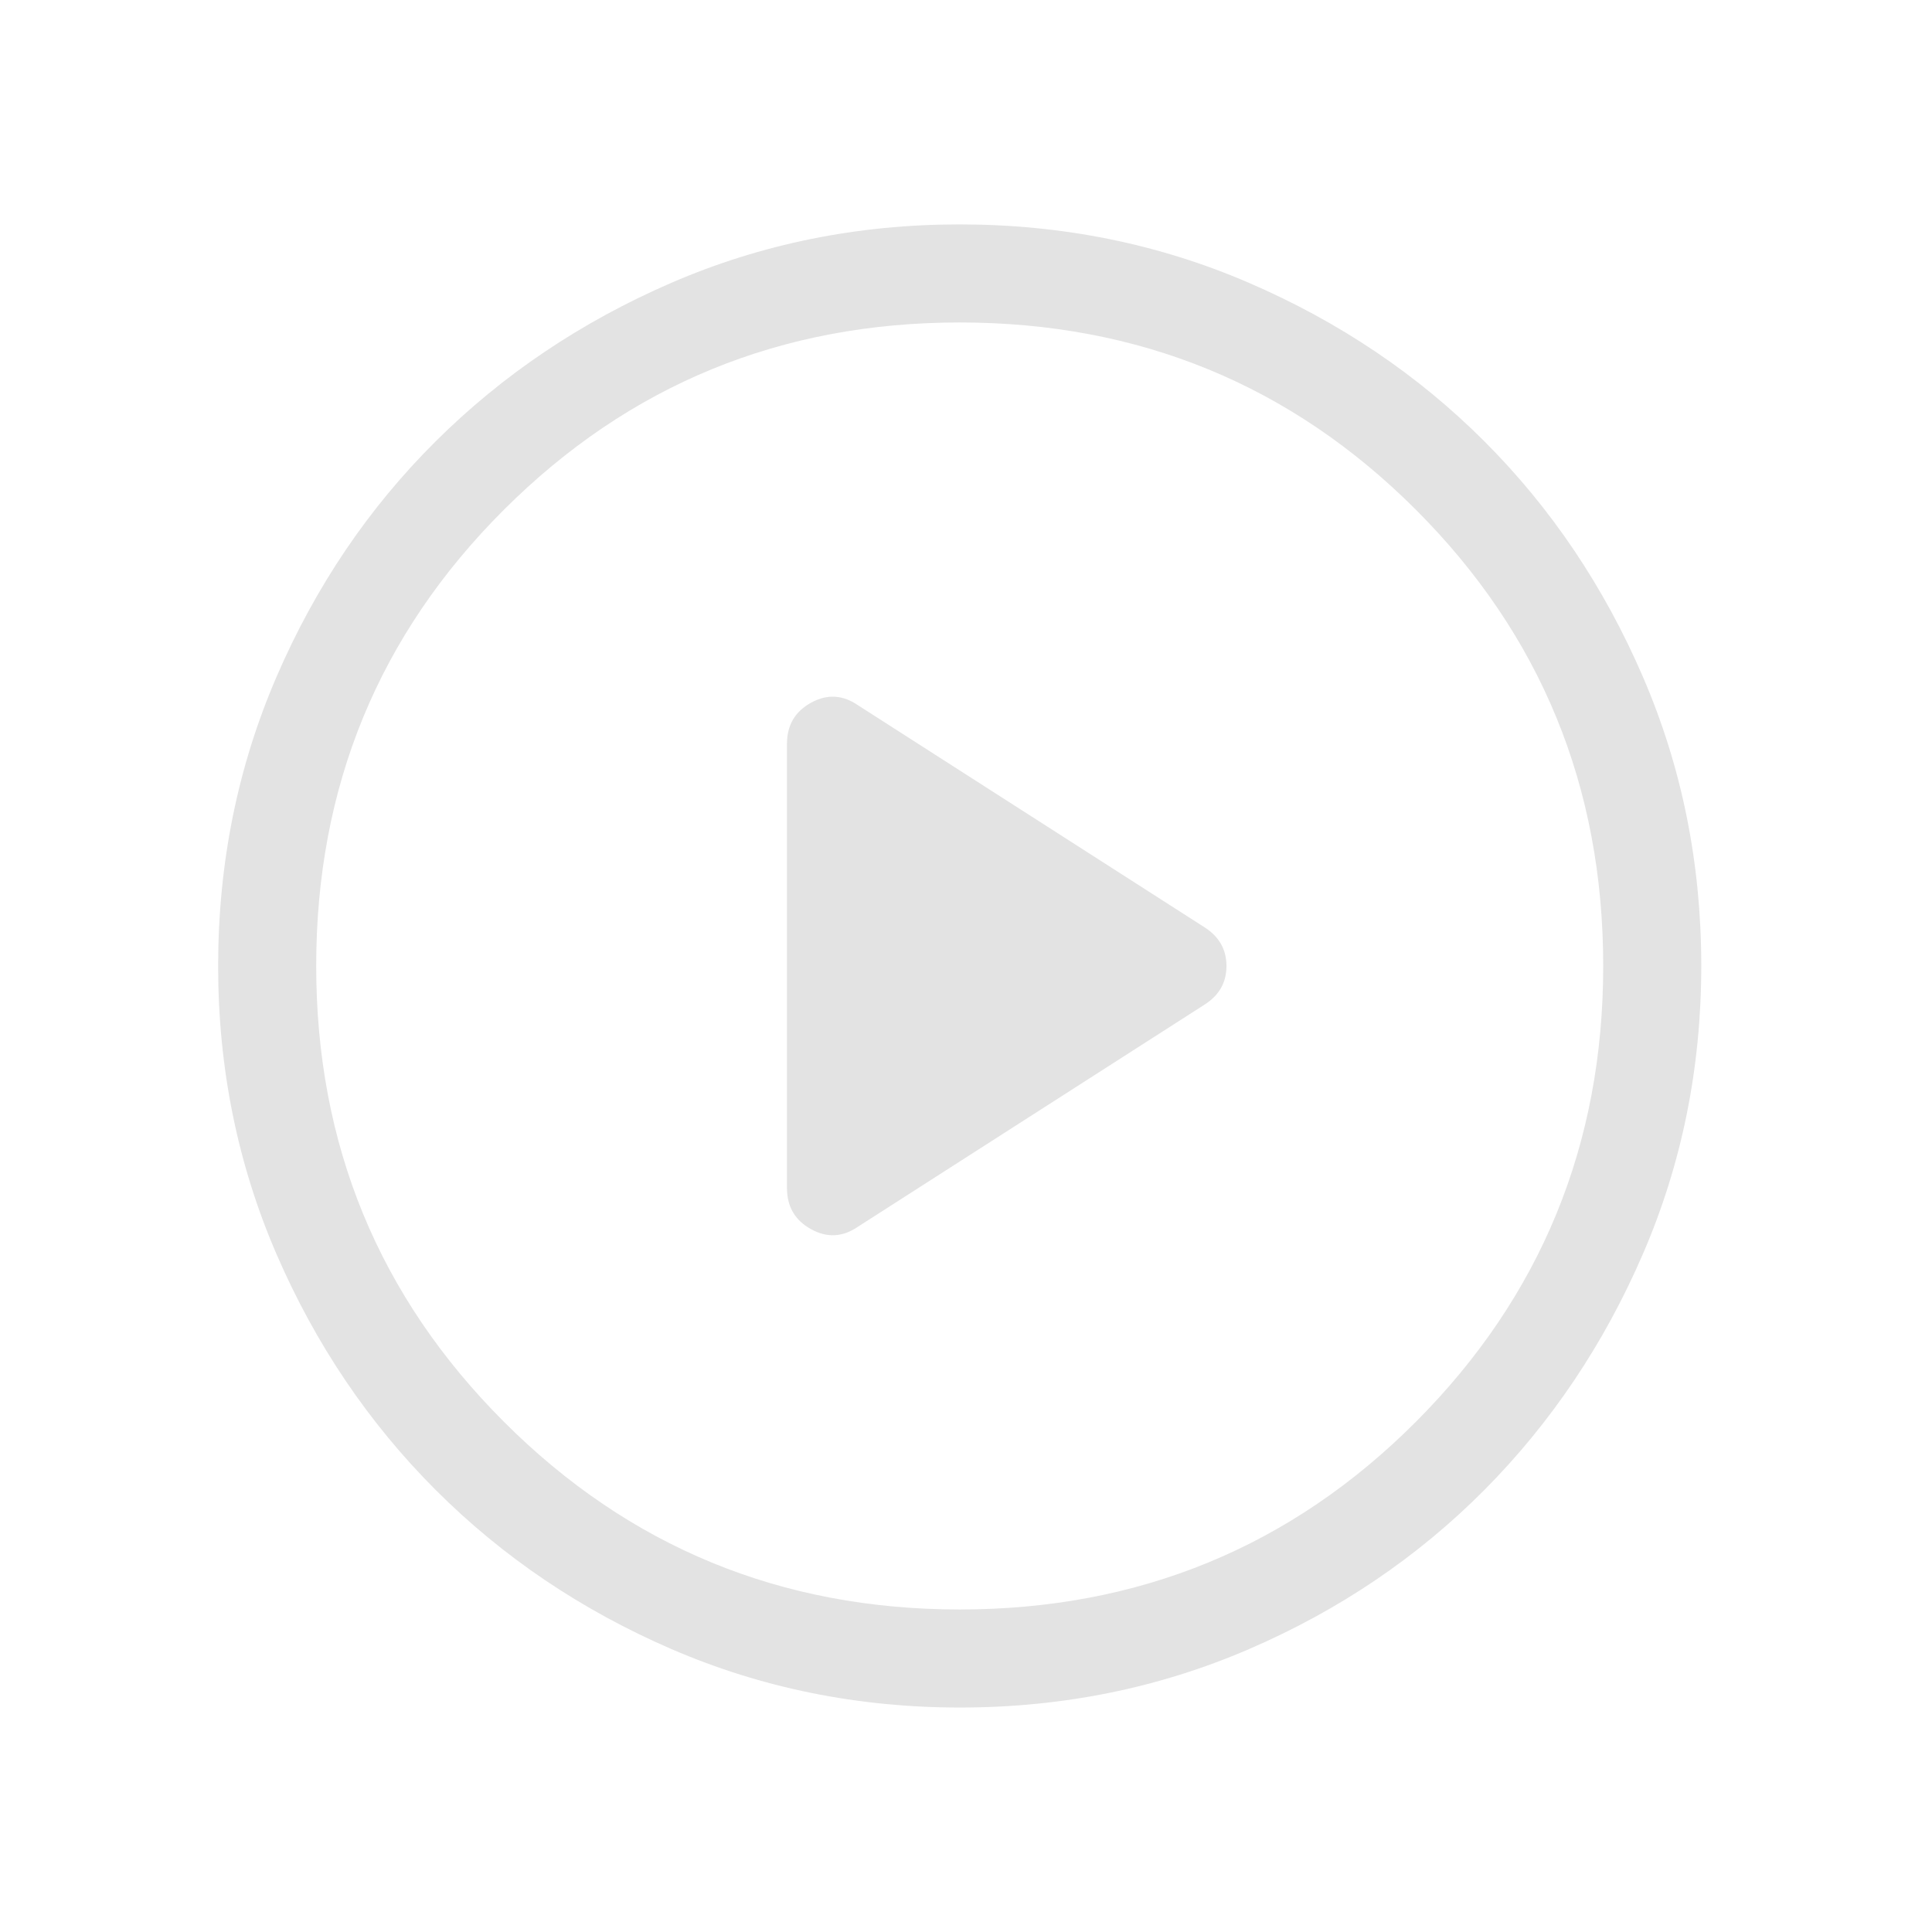 <svg width="33" height="33" viewBox="0 0 33 33" fill="none" xmlns="http://www.w3.org/2000/svg">
<mask id="mask0_2257_560" style="mask-type:alpha" maskUnits="userSpaceOnUse" x="0" y="0" width="33" height="33">
<rect x="0.392" y="0.499" width="32" height="32" fill="#D9D9D9"/>
</mask>
<g mask="url(#mask0_2257_560)">
<path d="M14.658 20.951L20.579 17.157C20.825 16.999 20.949 16.78 20.949 16.5C20.949 16.221 20.825 16.001 20.579 15.842L14.658 12.048C14.395 11.867 14.127 11.852 13.853 12.003C13.579 12.154 13.442 12.388 13.442 12.705V20.293C13.442 20.61 13.579 20.844 13.853 20.995C14.127 21.147 14.395 21.132 14.658 20.951ZM16.395 29.166C14.652 29.166 13.011 28.833 11.472 28.169C9.934 27.504 8.59 26.598 7.443 25.451C6.295 24.303 5.389 22.96 4.723 21.422C4.058 19.884 3.726 18.244 3.726 16.502C3.726 14.749 4.058 13.103 4.723 11.561C5.388 10.02 6.294 8.679 7.441 7.539C8.588 6.398 9.931 5.496 11.469 4.83C13.007 4.165 14.647 3.833 16.39 3.833C18.142 3.833 19.789 4.165 21.33 4.83C22.872 5.495 24.213 6.397 25.353 7.537C26.493 8.677 27.396 10.017 28.061 11.558C28.727 13.099 29.059 14.745 29.059 16.497C29.059 18.24 28.727 19.881 28.062 21.419C27.397 22.958 26.494 24.301 25.355 25.449C24.215 26.596 22.875 27.503 21.334 28.168C19.793 28.833 18.146 29.166 16.395 29.166ZM16.392 27.491C19.454 27.491 22.052 26.422 24.185 24.285C26.317 22.147 27.384 19.552 27.384 16.499C27.384 13.437 26.317 10.84 24.185 8.707C22.052 6.574 19.454 5.508 16.392 5.508C13.339 5.508 10.744 6.574 8.607 8.707C6.47 10.84 5.401 13.437 5.401 16.499C5.401 19.552 6.47 22.147 8.607 24.285C10.744 26.422 13.339 27.491 16.392 27.491Z" fill="#E3E3E3"/>
</g>
</svg>
